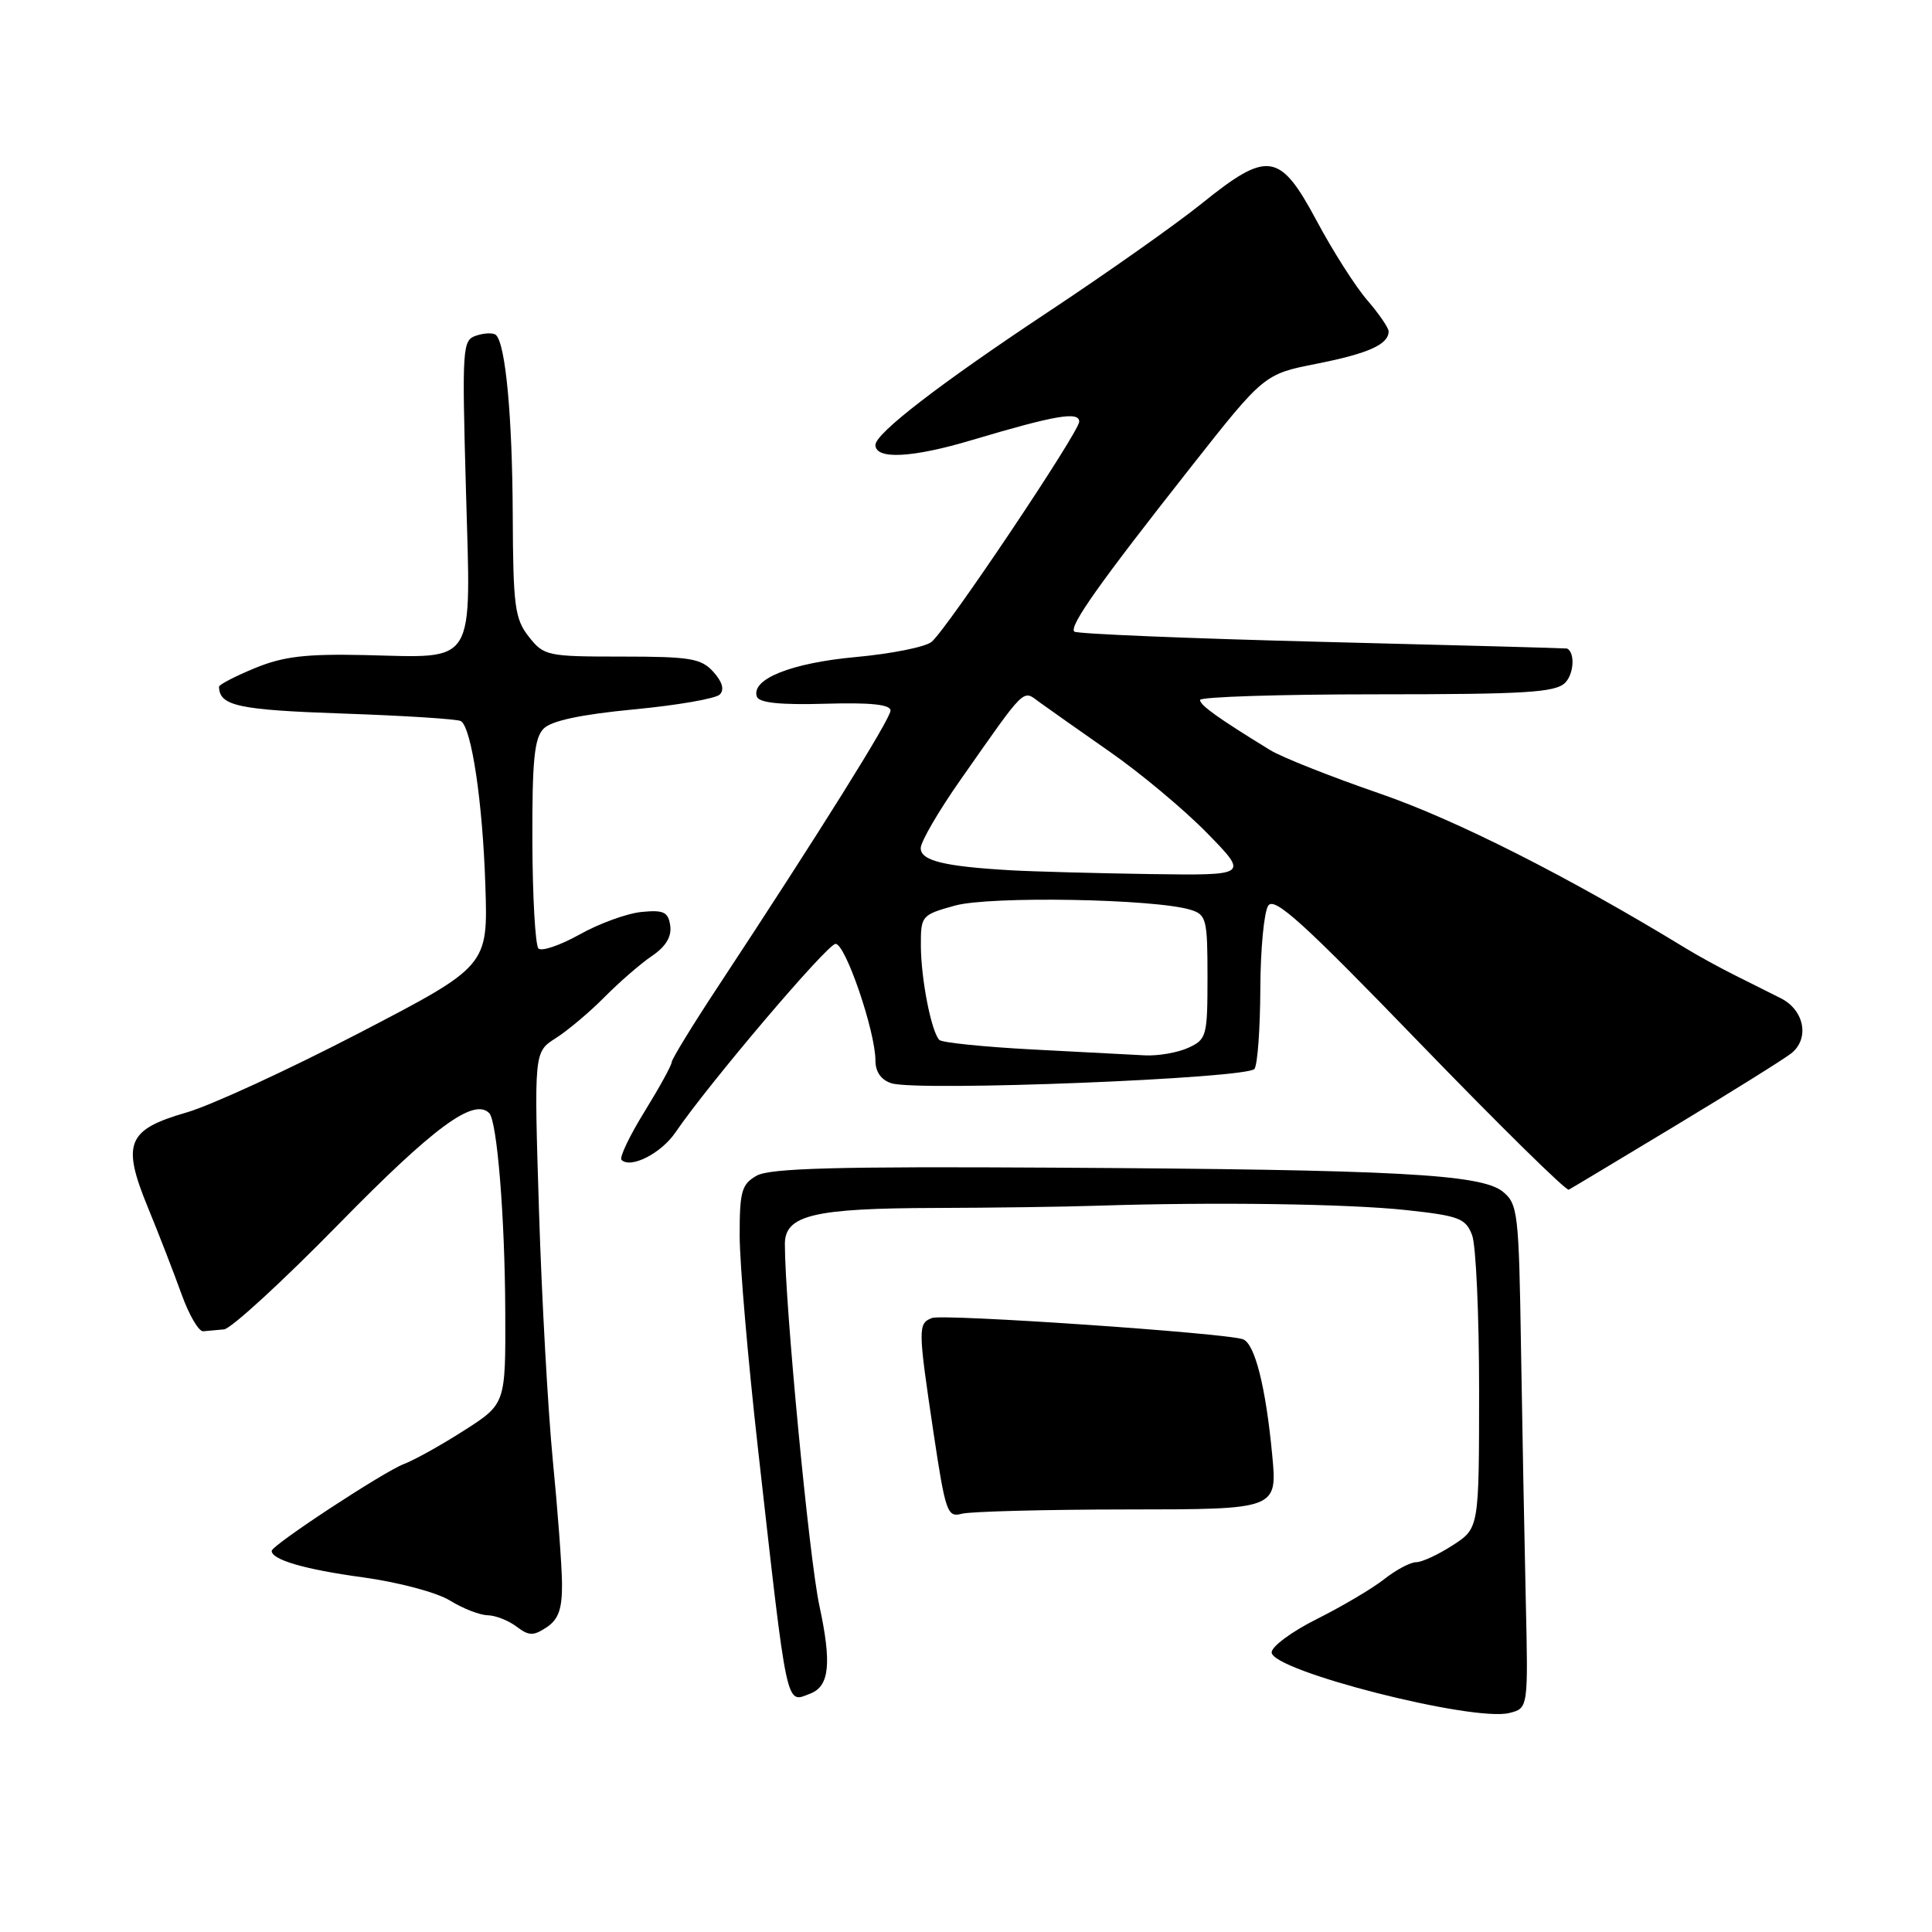 <?xml version="1.0" encoding="UTF-8" standalone="no"?>
<!DOCTYPE svg PUBLIC "-//W3C//DTD SVG 1.1//EN" "http://www.w3.org/Graphics/SVG/1.1/DTD/svg11.dtd" >
<svg xmlns="http://www.w3.org/2000/svg" xmlns:xlink="http://www.w3.org/1999/xlink" version="1.1" viewBox="0 0 256 256">
 <g >
 <path fill="currentColor"
d=" M 202.17 211.92 C 201.99 203.99 201.71 188.98 201.54 178.56 C 201.26 160.68 201.12 159.52 199.13 157.90 C 196.26 155.58 185.08 154.98 139.50 154.72 C 110.87 154.55 101.99 154.79 100.25 155.79 C 98.27 156.92 98.00 157.86 98.01 163.79 C 98.02 167.48 99.11 180.18 100.44 192.00 C 104.39 227.08 104.09 225.67 107.37 224.41 C 109.91 223.43 110.22 220.41 108.57 212.75 C 107.22 206.51 104.00 172.77 104.00 164.84 C 104.00 161.01 107.80 160.10 124.00 160.06 C 131.43 160.04 141.10 159.91 145.50 159.76 C 160.90 159.26 178.57 159.51 186.31 160.34 C 193.33 161.10 194.21 161.43 195.06 163.66 C 195.58 165.02 195.99 174.31 195.99 184.32 C 195.98 202.50 195.98 202.50 192.50 204.75 C 190.59 205.99 188.41 207.00 187.65 207.00 C 186.89 207.00 184.98 208.01 183.41 209.25 C 181.84 210.49 177.84 212.85 174.53 214.51 C 171.21 216.16 168.50 218.16 168.50 218.95 C 168.50 221.39 195.19 228.19 200.00 226.98 C 202.50 226.35 202.50 226.35 202.17 211.92 Z  M 74.47 209.87 C 74.45 207.47 73.90 200.10 73.25 193.50 C 72.61 186.90 71.78 172.02 71.42 160.44 C 70.76 139.39 70.76 139.39 73.63 137.57 C 75.21 136.57 78.12 134.12 80.09 132.13 C 82.07 130.13 84.90 127.67 86.40 126.66 C 88.22 125.43 89.01 124.11 88.81 122.66 C 88.55 120.84 87.95 120.55 85.00 120.84 C 83.08 121.03 79.39 122.37 76.81 123.82 C 74.22 125.26 71.77 126.10 71.35 125.68 C 70.93 125.26 70.57 118.88 70.54 111.50 C 70.51 100.72 70.80 97.78 72.04 96.54 C 73.07 95.50 77.01 94.67 83.98 94.00 C 89.71 93.46 94.83 92.57 95.37 92.03 C 96.01 91.39 95.72 90.35 94.52 89.02 C 92.91 87.24 91.46 87.00 82.42 87.00 C 72.51 87.00 72.07 86.91 70.07 84.37 C 68.21 82.00 67.99 80.32 67.94 68.12 C 67.88 55.16 67.00 45.67 65.73 44.40 C 65.41 44.08 64.26 44.10 63.17 44.45 C 61.26 45.05 61.21 45.77 61.74 64.92 C 62.40 88.57 63.28 87.14 48.30 86.80 C 40.50 86.63 37.53 86.98 33.75 88.54 C 31.14 89.62 29.01 90.72 29.02 91.00 C 29.08 93.54 31.56 94.07 45.46 94.55 C 53.62 94.83 60.64 95.28 61.07 95.55 C 62.48 96.42 63.95 106.24 64.31 117.25 C 64.67 128.00 64.67 128.00 47.59 136.88 C 38.19 141.76 27.89 146.50 24.71 147.41 C 16.84 149.68 16.10 151.49 19.60 160.00 C 21.07 163.57 23.07 168.75 24.06 171.50 C 25.05 174.25 26.34 176.46 26.93 176.40 C 27.52 176.34 28.76 176.23 29.68 176.15 C 30.61 176.07 37.47 169.77 44.93 162.15 C 57.47 149.35 62.77 145.44 64.82 147.49 C 65.87 148.53 66.90 161.24 66.95 173.76 C 67.00 186.02 67.00 186.02 61.52 189.53 C 58.51 191.46 54.90 193.47 53.50 194.00 C 50.82 195.02 36.00 204.75 36.00 205.50 C 36.00 206.68 40.40 207.96 48.04 209.00 C 52.79 209.65 57.87 211.00 59.62 212.08 C 61.33 213.14 63.58 214.01 64.62 214.03 C 65.65 214.05 67.37 214.72 68.44 215.53 C 70.09 216.78 70.67 216.79 72.44 215.62 C 74.01 214.57 74.49 213.19 74.47 209.87 Z  M 149.38 200.01 C 169.26 200.00 169.26 200.00 168.57 192.75 C 167.72 183.76 166.27 178.03 164.70 177.46 C 162.41 176.63 124.98 174.07 123.50 174.64 C 121.62 175.36 121.63 175.99 123.69 189.80 C 125.28 200.38 125.52 201.10 127.44 200.58 C 128.57 200.28 138.45 200.02 149.38 200.01 Z  M 222.00 149.16 C 229.43 144.68 236.32 140.38 237.33 139.59 C 239.80 137.66 239.11 133.88 236.00 132.29 C 234.62 131.59 231.90 130.23 229.95 129.26 C 228.00 128.29 225.07 126.69 223.45 125.70 C 207.80 116.15 192.89 108.61 182.80 105.14 C 176.36 102.92 169.84 100.34 168.30 99.39 C 161.45 95.19 159.01 93.45 159.01 92.75 C 159.00 92.34 169.54 92.00 182.43 92.00 C 202.12 92.00 206.10 91.76 207.39 90.47 C 208.56 89.29 208.72 86.47 207.64 85.93 C 207.56 85.89 192.96 85.49 175.20 85.05 C 157.43 84.60 142.65 83.99 142.35 83.69 C 141.64 82.97 145.68 77.27 157.68 62.04 C 167.50 49.57 167.50 49.57 174.50 48.19 C 181.32 46.84 184.00 45.63 184.00 43.91 C 184.00 43.45 182.73 41.59 181.17 39.78 C 179.61 37.98 176.59 33.24 174.46 29.25 C 169.58 20.14 168.00 19.90 159.22 26.98 C 155.82 29.72 146.62 36.21 138.77 41.41 C 124.58 50.82 116.00 57.42 116.00 58.96 C 116.00 60.93 120.88 60.68 128.86 58.29 C 139.83 55.02 143.00 54.48 143.00 55.87 C 143.00 57.23 125.50 83.34 123.44 85.05 C 122.62 85.73 118.11 86.63 113.42 87.06 C 104.85 87.84 99.48 89.99 100.29 92.31 C 100.58 93.13 103.39 93.42 109.35 93.25 C 115.34 93.07 118.00 93.35 118.00 94.15 C 118.00 95.25 108.52 110.42 95.25 130.56 C 91.81 135.77 89.00 140.36 89.00 140.75 C 89.00 141.14 87.38 144.09 85.40 147.30 C 83.42 150.50 82.05 153.38 82.35 153.69 C 83.56 154.89 87.61 152.83 89.50 150.05 C 93.90 143.60 109.58 125.13 110.71 125.07 C 112.01 125.00 116.00 136.67 116.00 140.54 C 116.00 142.03 116.76 143.11 118.13 143.54 C 121.64 144.65 165.40 142.91 166.23 141.63 C 166.64 141.01 166.98 136.22 167.00 131.00 C 167.02 125.78 167.49 120.83 168.05 120.00 C 168.87 118.79 172.72 122.28 188.15 138.24 C 198.65 149.09 207.52 157.82 207.87 157.64 C 208.22 157.46 214.57 153.64 222.00 149.16 Z  M 136.80 139.06 C 130.37 138.72 124.82 138.15 124.47 137.80 C 123.42 136.75 122.05 129.80 122.02 125.38 C 122.00 121.34 122.09 121.23 126.52 120.00 C 131.12 118.71 152.99 119.09 157.75 120.55 C 159.85 121.19 160.00 121.80 160.00 129.46 C 160.00 137.30 159.88 137.73 157.45 138.84 C 156.05 139.48 153.46 139.93 151.70 139.84 C 149.94 139.74 143.24 139.39 136.80 139.06 Z  M 134.00 115.32 C 125.08 114.81 122.00 114.05 122.00 112.38 C 122.00 111.54 124.36 107.48 127.25 103.36 C 136.07 90.78 135.46 91.38 137.74 93.05 C 138.84 93.85 143.06 96.82 147.12 99.66 C 151.18 102.49 156.96 107.33 159.97 110.41 C 165.43 116.00 165.43 116.00 152.47 115.82 C 145.33 115.71 137.03 115.49 134.00 115.32 Z "/>
</g>
</svg>